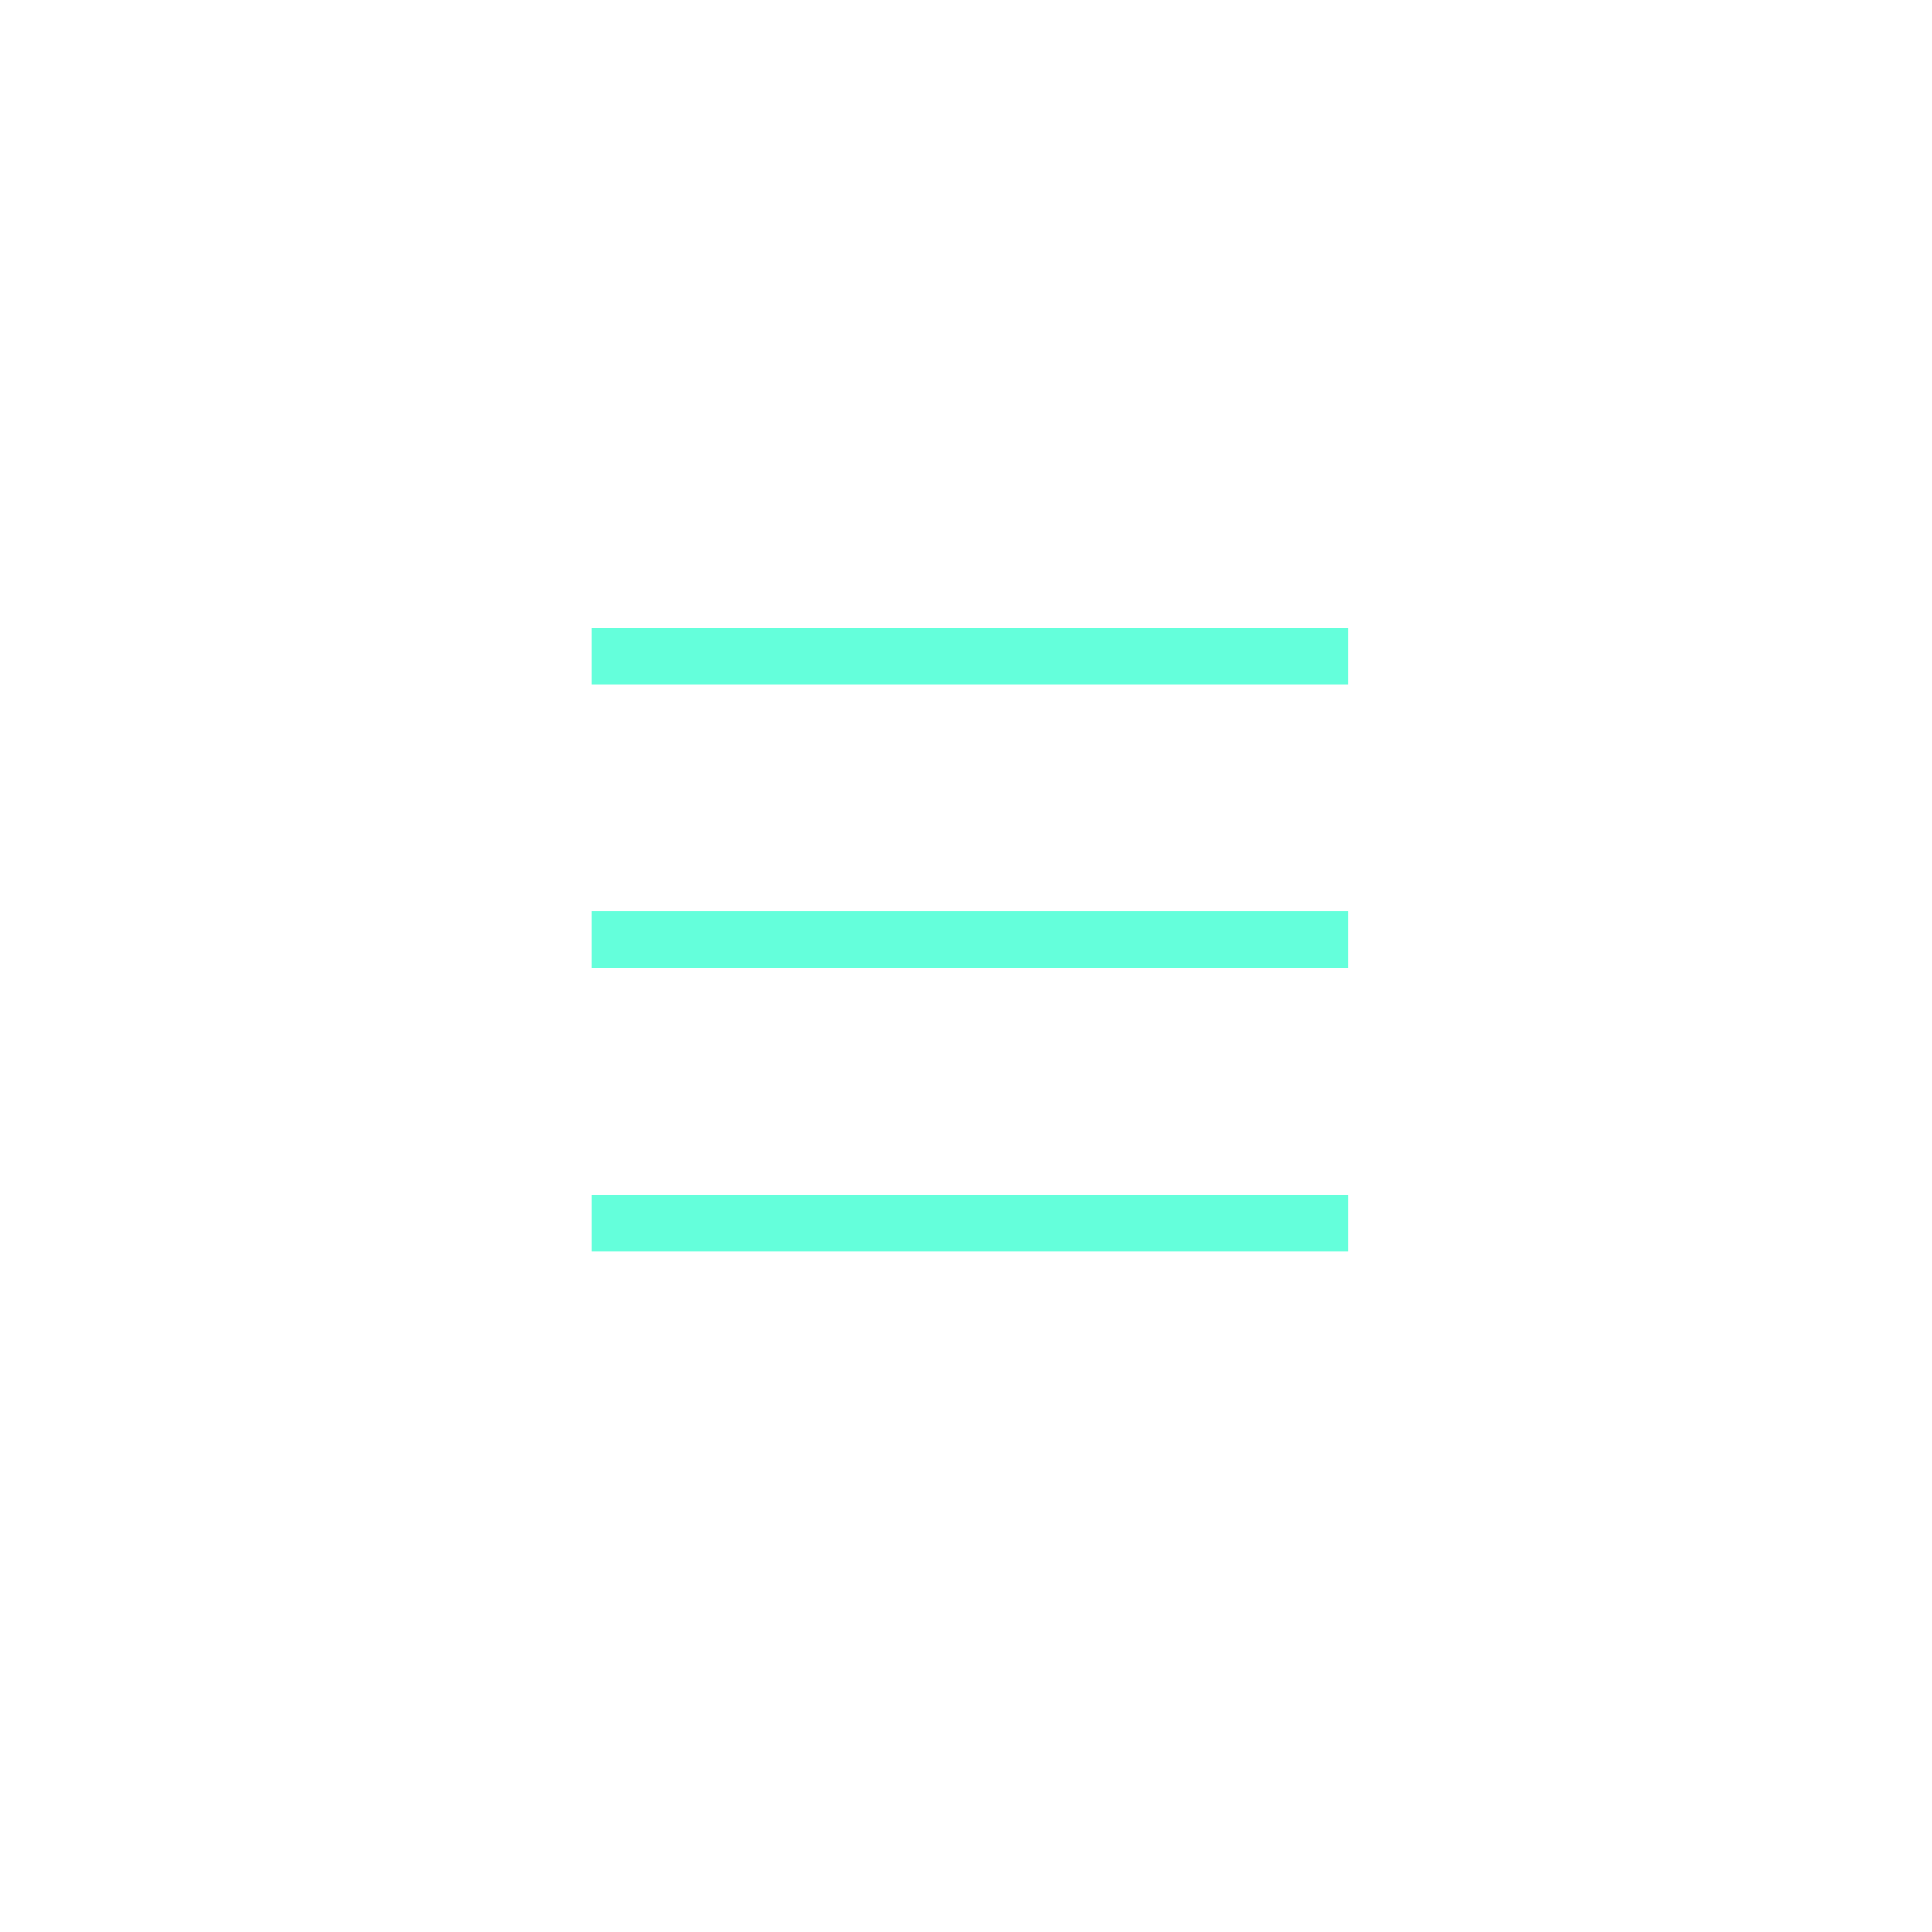 <svg xmlns="http://www.w3.org/2000/svg" fill="none" viewBox="0 0 510 511" id="Menu" width="48px" height="48px"><path fill="#64ffdb" fill-rule="evenodd" d="M356 181H156V166H356V181zM356 256H156V241H356V256zM356.004 331H156.004V316H356.004V331z" clip-rule="evenodd" class="color000000 svgShape"></path></svg>